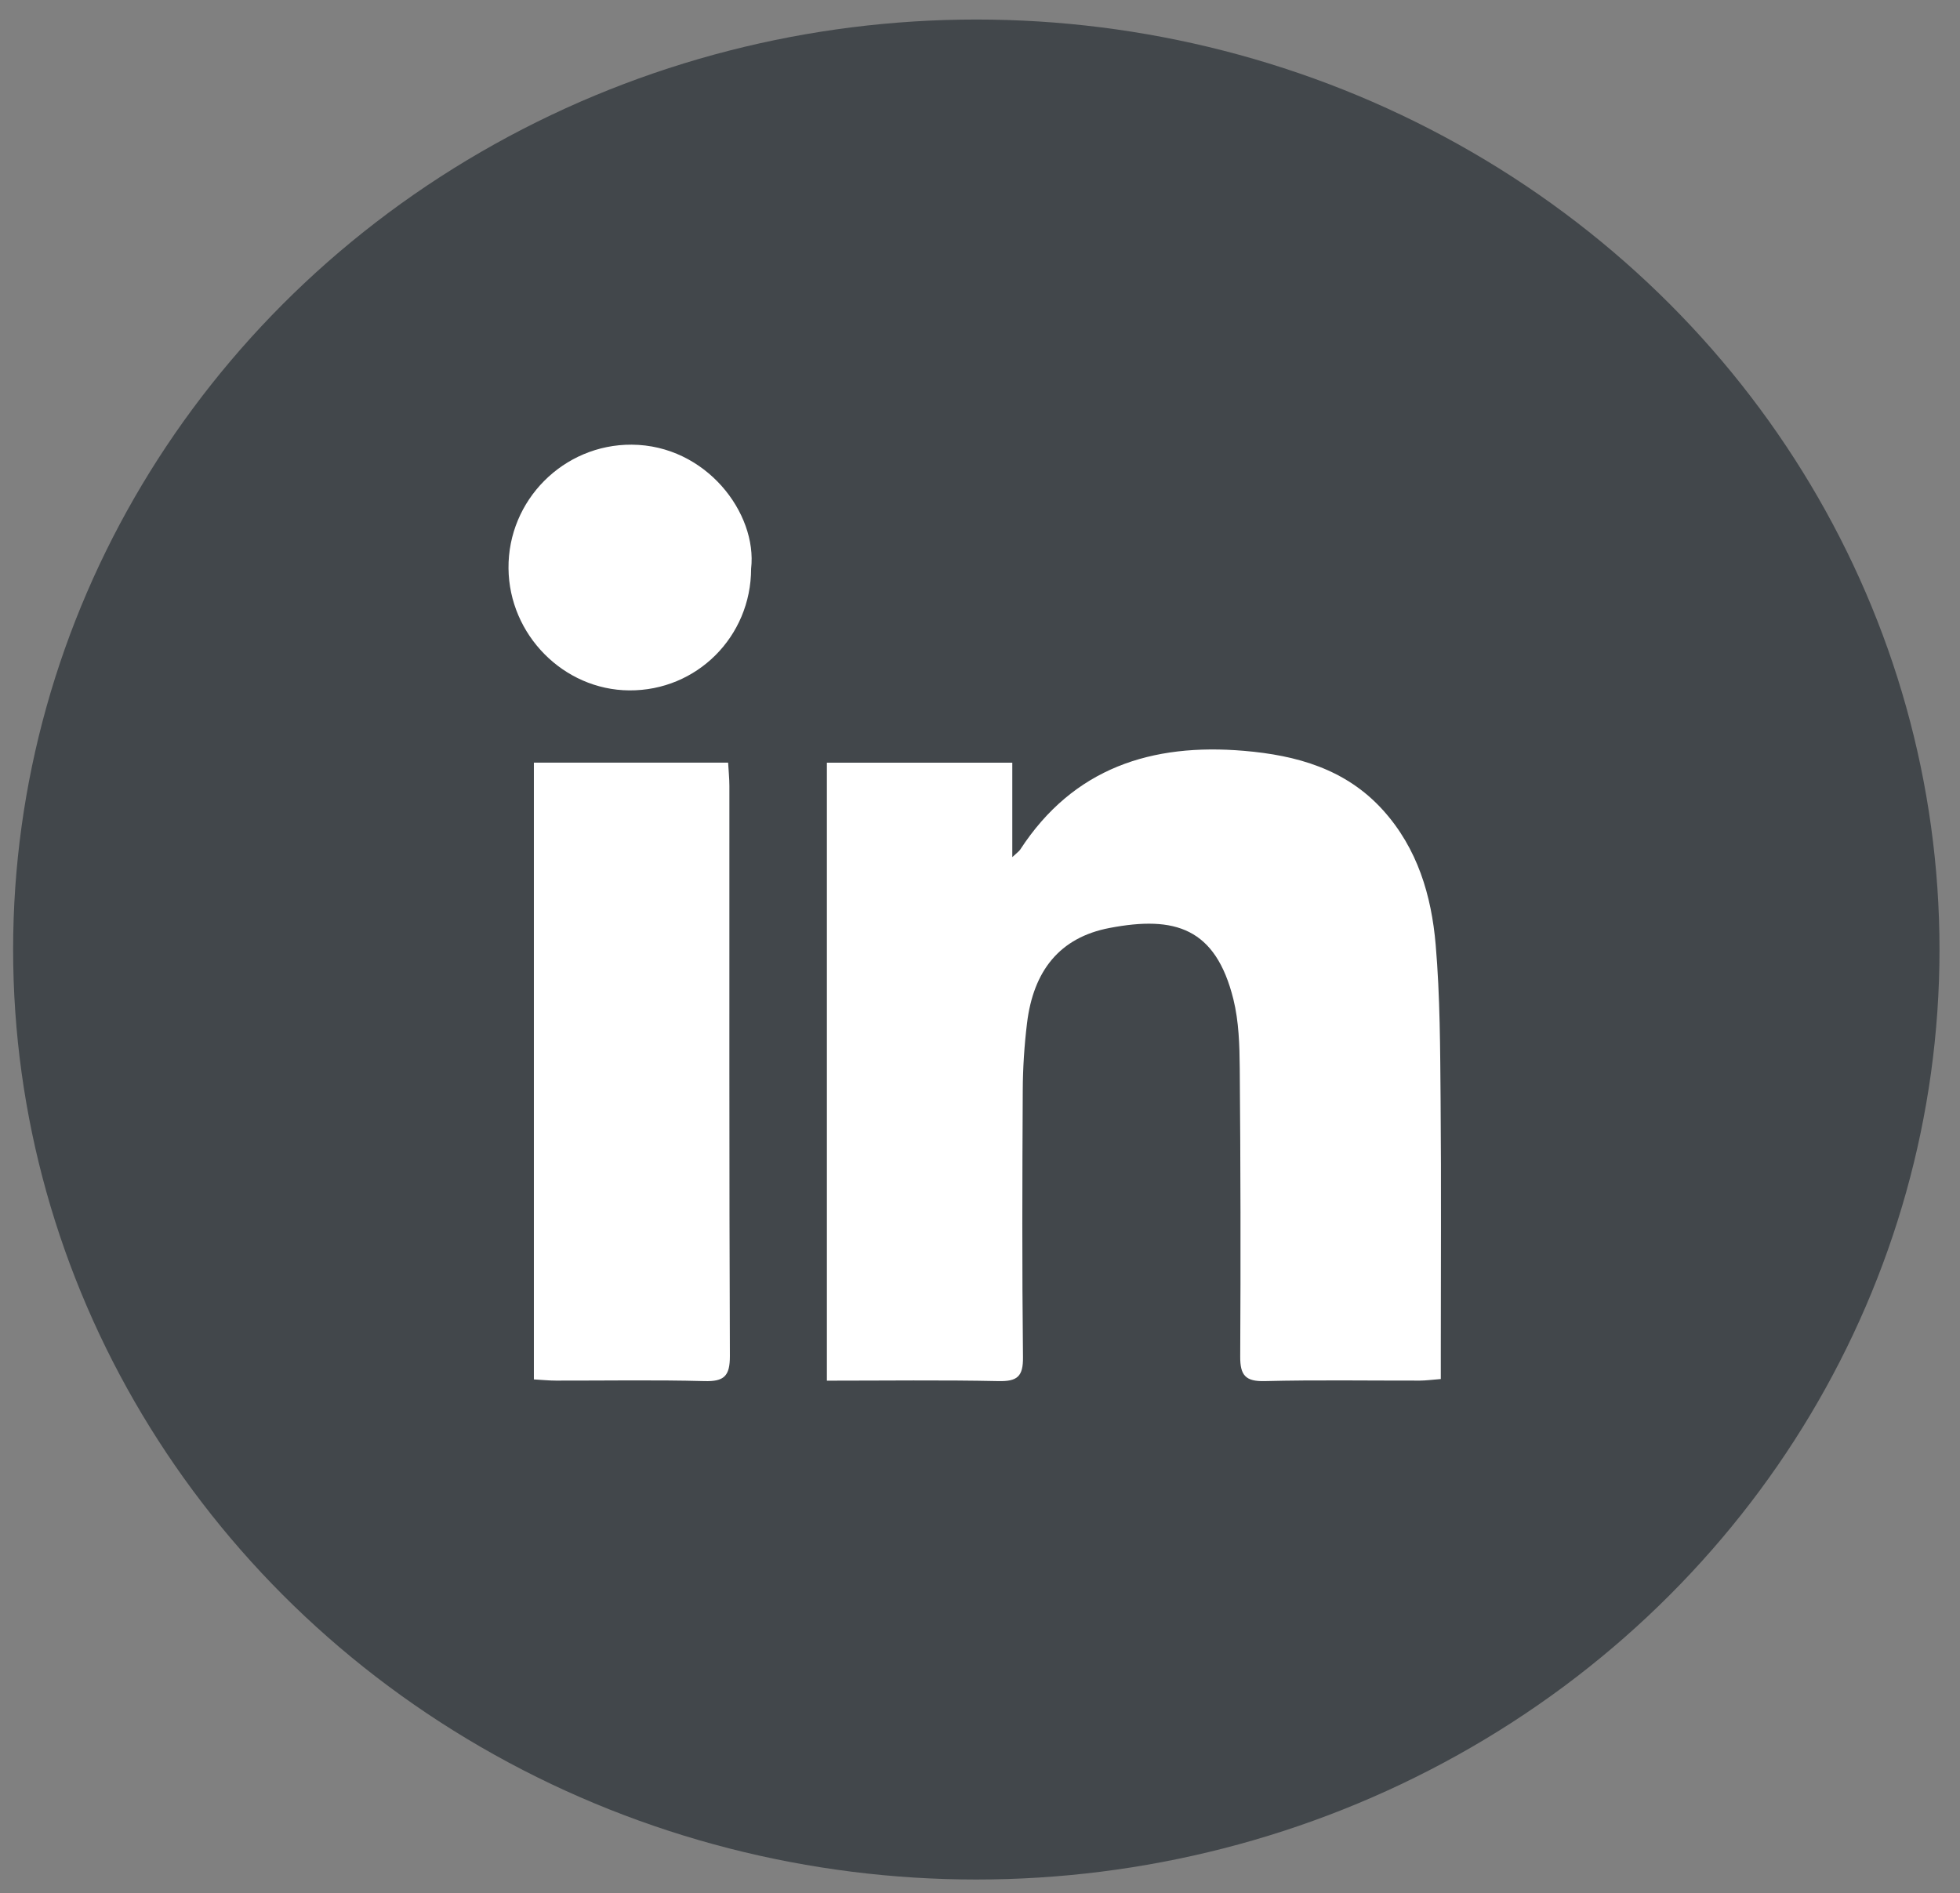 <?xml version="1.0" encoding="UTF-8"?>
<svg width="59px" height="57px" viewBox="0 0 59 57" version="1.1" xmlns="http://www.w3.org/2000/svg" xmlns:xlink="http://www.w3.org/1999/xlink">
    <rect x="0" y="0" width="59" height="57" fill="#808080" stroke="none"/>
    <!-- Generator: Sketch 45.2 (43514) - http://www.bohemiancoding.com/sketch -->
    <title>linkedin</title>
    <desc>Created with Sketch.</desc>
    <defs></defs>
    <g id="Welcome" stroke="none" stroke-width="1" fill="none" fill-rule="evenodd">
        <g id="Desktop-HD-Copy-2" transform="translate(-1111, -2356)">
            <g id="linkedin" transform="translate(1111, 2356)">
                <ellipse id="Oval-3" fill="#42474B" cx="29.389" cy="28.588" rx="28.994" ry="28"></ellipse>
                <path d="M24.891,41.569 L24.891,22.963 L30.472,22.963 L30.472,25.806 C30.617,25.67 30.675,25.633 30.71,25.58 C32.314,23.113 34.678,22.37 37.447,22.606 C39.025,22.74 40.51,23.149 41.632,24.393 C42.669,25.542 43.09,26.96 43.217,28.446 C43.35,30.003 43.352,31.573 43.365,33.138 C43.387,35.685 43.371,38.232 43.371,40.78 L43.371,41.52 C43.116,41.539 42.928,41.566 42.741,41.567 C41.184,41.57 39.627,41.543 38.071,41.582 C37.493,41.597 37.329,41.407 37.333,40.843 C37.349,37.948 37.344,35.052 37.319,32.156 C37.313,31.465 37.292,30.753 37.128,30.088 C36.594,27.934 35.368,27.563 33.4,27.939 C31.899,28.225 31.106,29.227 30.915,30.81 C30.834,31.478 30.79,32.153 30.787,32.826 C30.773,35.504 30.764,38.182 30.794,40.859 C30.801,41.447 30.621,41.593 30.059,41.582 C28.357,41.546 26.653,41.569 24.891,41.569" id="Fill-1" fill="#FFFFFF"></path>
                <path d="M16.071,22.961 L21.918,22.961 C21.931,23.206 21.956,23.435 21.956,23.665 C21.958,29.386 21.948,35.106 21.971,40.826 C21.973,41.434 21.794,41.598 21.206,41.582 C19.717,41.542 18.226,41.57 16.736,41.567 C16.526,41.567 16.316,41.545 16.071,41.531 L16.071,22.961 Z" id="Fill-3" fill="#FFFFFF"></path>
                <path d="M18.94,20.786 C16.965,20.772 15.325,19.113 15.307,17.111 C15.288,15.058 16.965,13.376 19.016,13.388 C21.253,13.402 22.802,15.45 22.61,17.122 C22.608,19.169 20.973,20.801 18.94,20.786 Z" id="Fill-6" fill="#FFFFFF"></path>
            </g>
        </g>
    </g>
</svg>